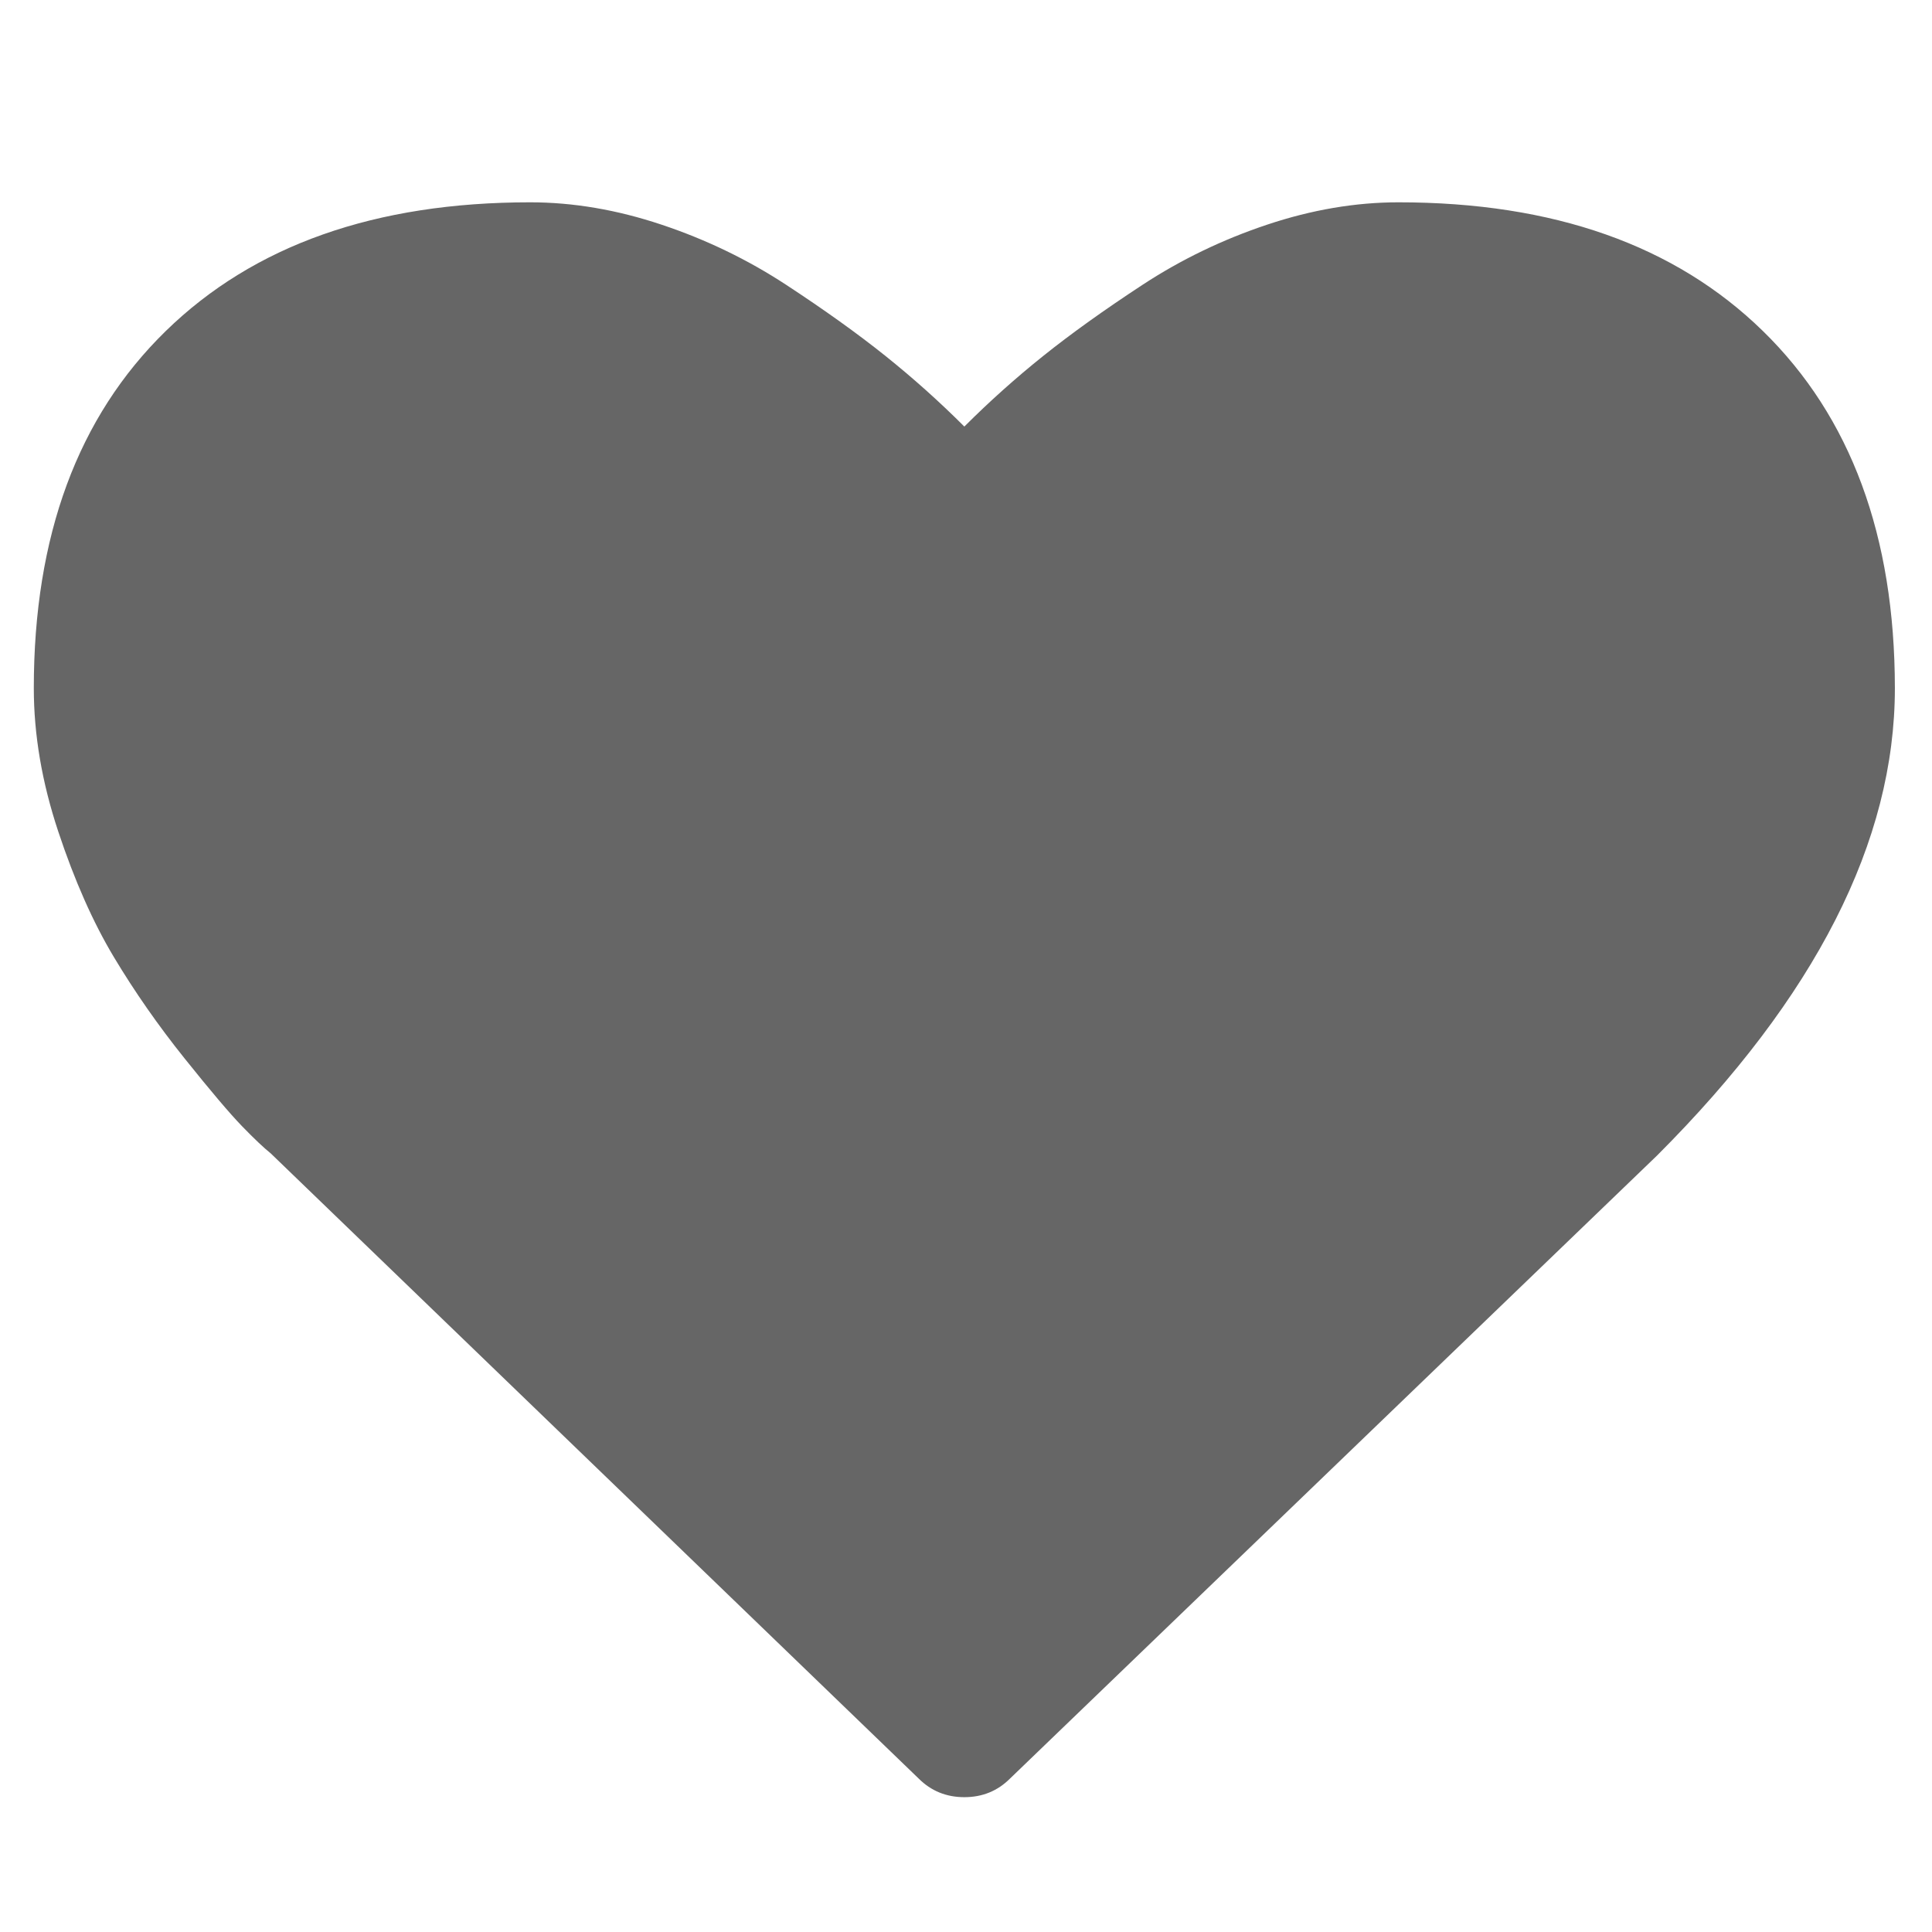 <svg xmlns="http://www.w3.org/2000/svg" width="14" height="14">
	<path fill="#666" d="M6.988 13.023q-.196 0-.331-.135l-4.695-4.53q-.075-.06-.207-.196t-.418-.493-.512-.734-.403-.91-.177-1.038q0-1.655.956-2.588t2.641-.933q.467 0 .952.162t.903.436.719.515.572.512q.271-.271.572-.512t.719-.515.903-.436.952-.162q1.686 0 2.641.933t.956 2.588q0 1.663-1.723 3.386L7.319 12.888q-.135.135-.331.135z"/>
</svg>